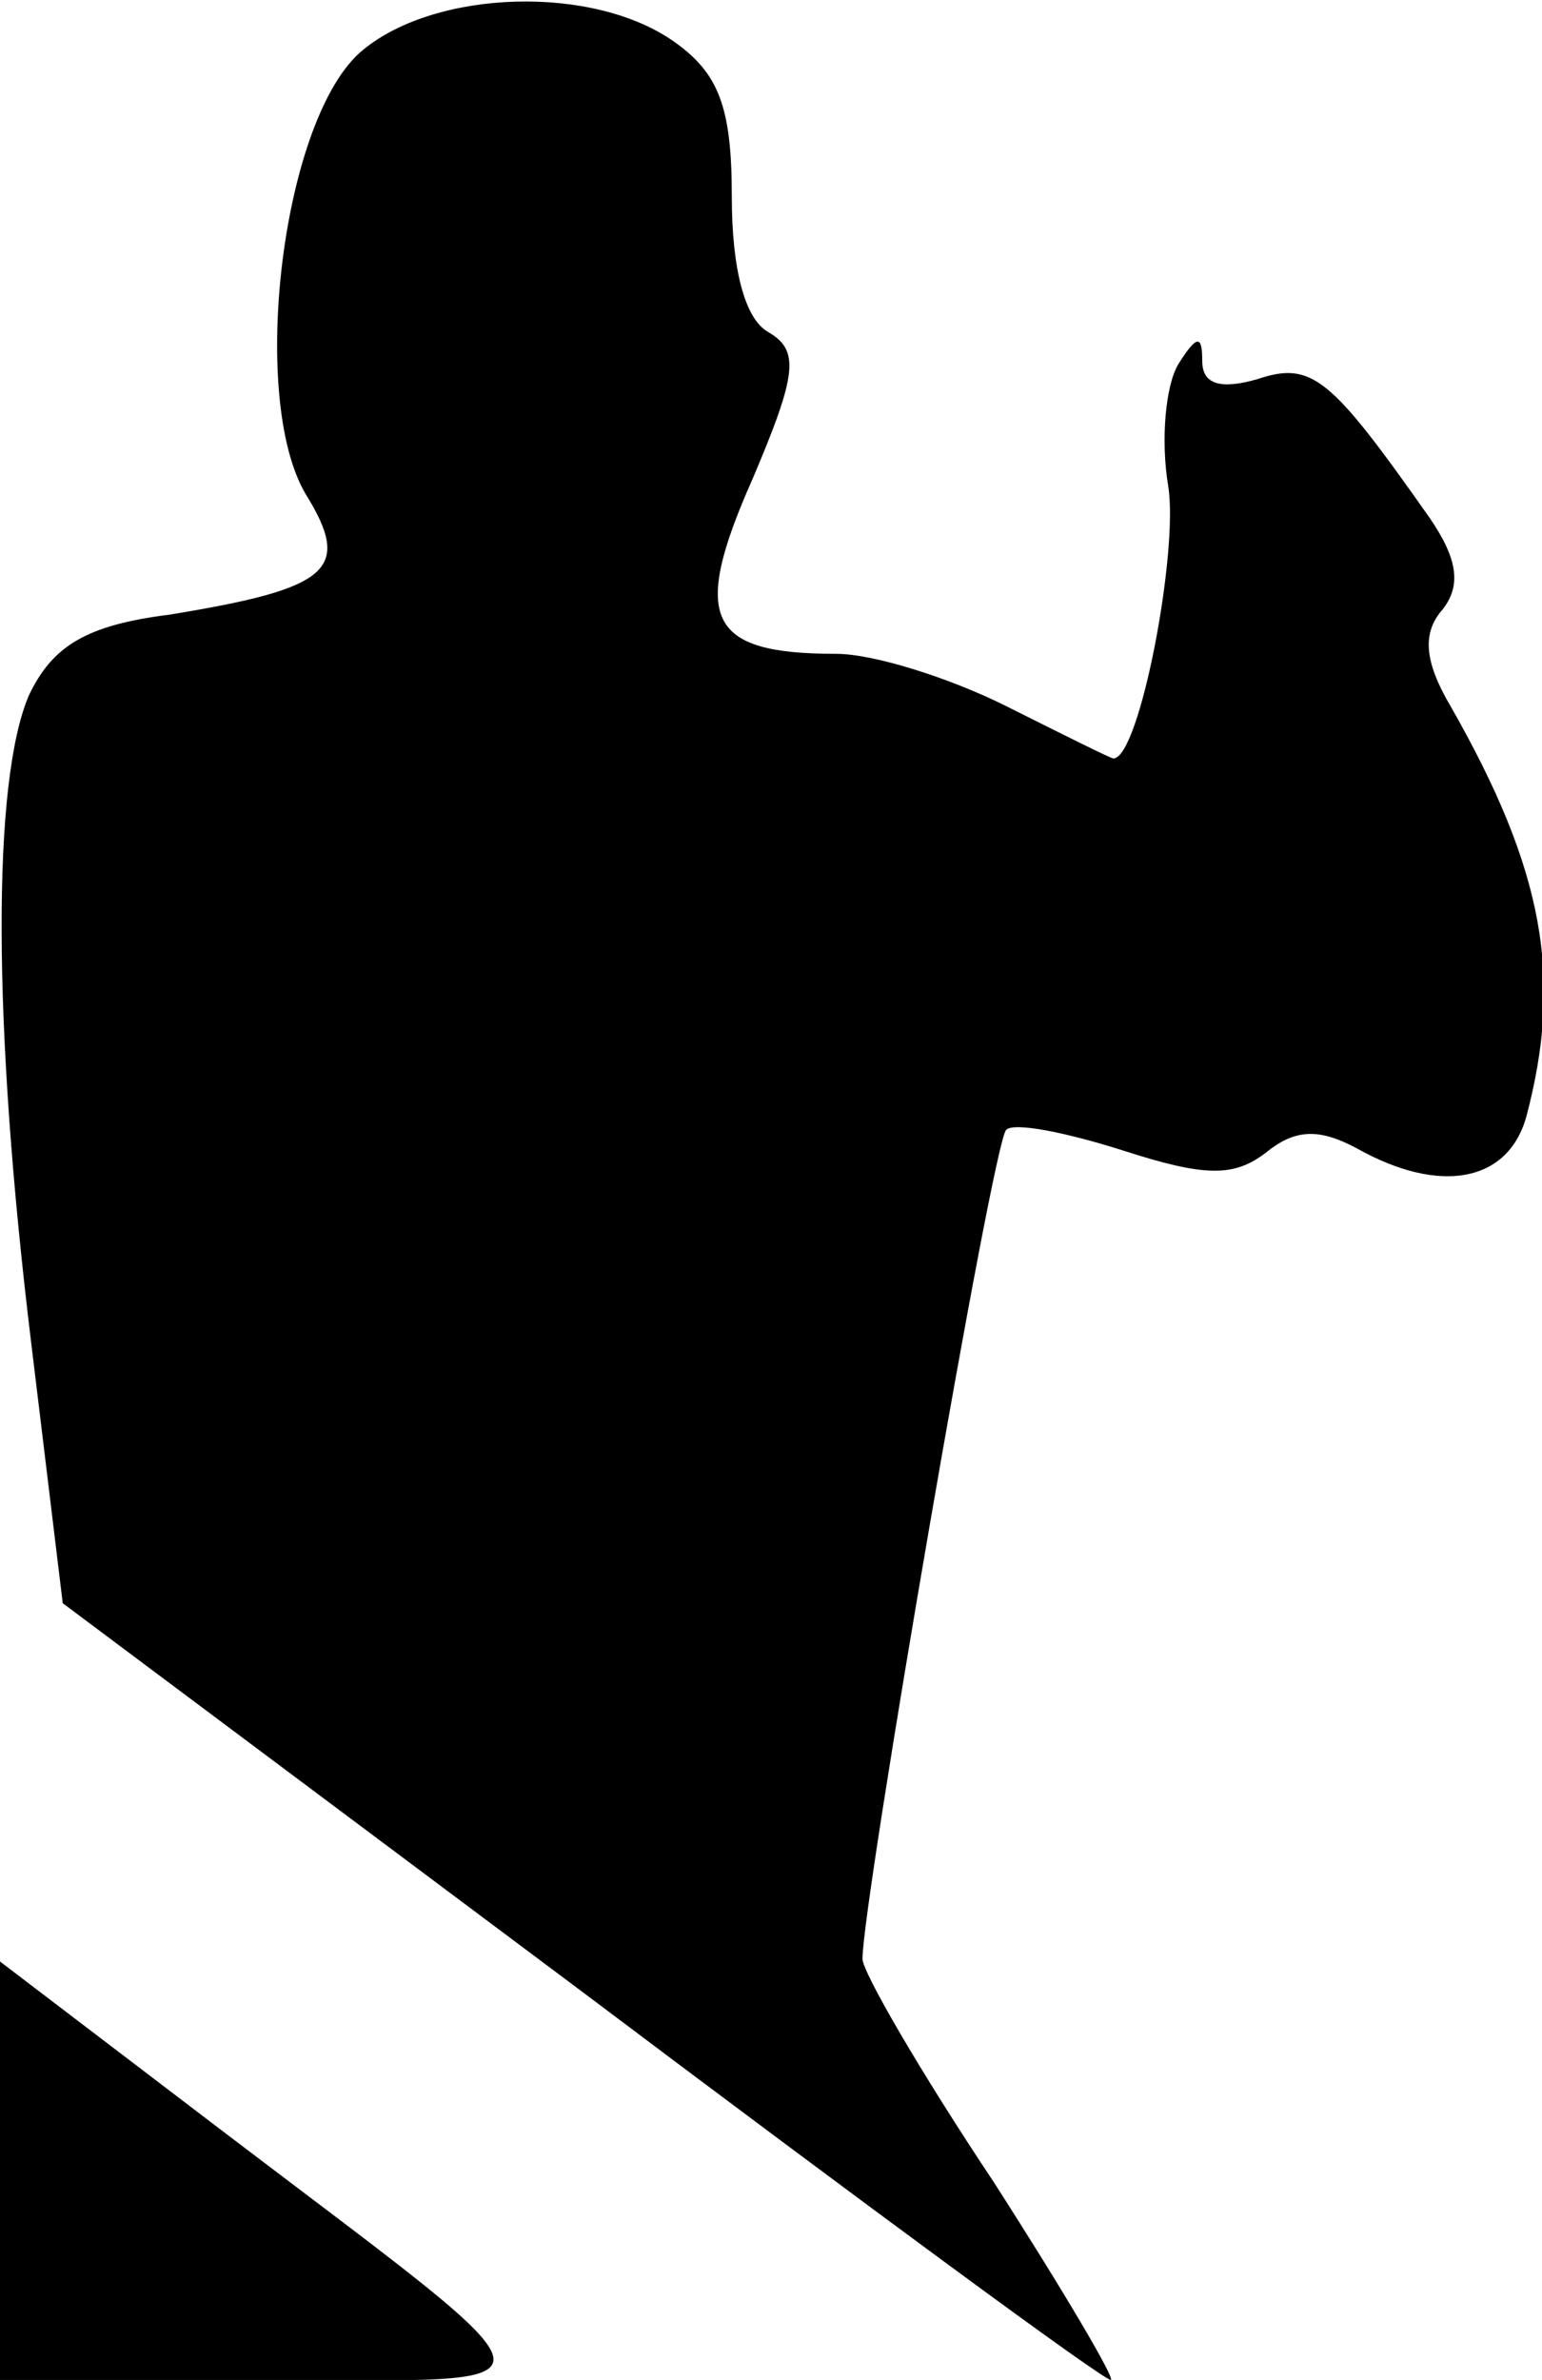 <?xml version="1.0" standalone="no"?>
<!DOCTYPE svg PUBLIC "-//W3C//DTD SVG 20010904//EN"
 "http://www.w3.org/TR/2001/REC-SVG-20010904/DTD/svg10.dtd">
<svg version="1.0" xmlns="http://www.w3.org/2000/svg"
 width="59pt" height="91pt" viewBox="0 0 59 91"
 preserveAspectRatio="xMidYMid meet">
<g transform="translate(0,91) scale(0.1,-0.1)"
fill="#000000" stroke="none">
<path fill="#000000" stroke="none" d="M139 891 c-31 -25 -44 -133 -22 -170
18 -29 9 -36 -52 -46 -32 -4 -45 -12 -54 -31 -14 -33 -14 -125 1 -248 l12 -99
198 -148 c109 -82 200 -149 203 -149 2 0 -18 34 -45 76 -28 42 -50 80 -50 85
0 22 50 313 55 317 3 3 23 -1 45 -8 31 -10 42 -10 54 -1 11 9 20 10 35 2 32
-18 58 -13 65 12 14 53 7 94 -29 157 -10 17 -11 28 -3 37 7 9 6 19 -5 35 -38
54 -45 60 -66 53 -14 -4 -21 -2 -21 7 0 10 -2 10 -9 -1 -5 -8 -7 -29 -4 -47 4
-25 -11 -104 -21 -104 -1 0 -19 9 -41 20 -22 11 -51 20 -65 20 -49 0 -56 13
-32 67 17 40 18 49 6 56 -9 5 -14 24 -14 52 0 34 -5 47 -22 59 -31 22 -91 20
-119 -3z"/>
<path fill="#000000" stroke="none" d="M0 80 l0 -80 102 0 c117 0 119 -8 -14
93 l-88 67 0 -80z"/>
</g>
</svg>
